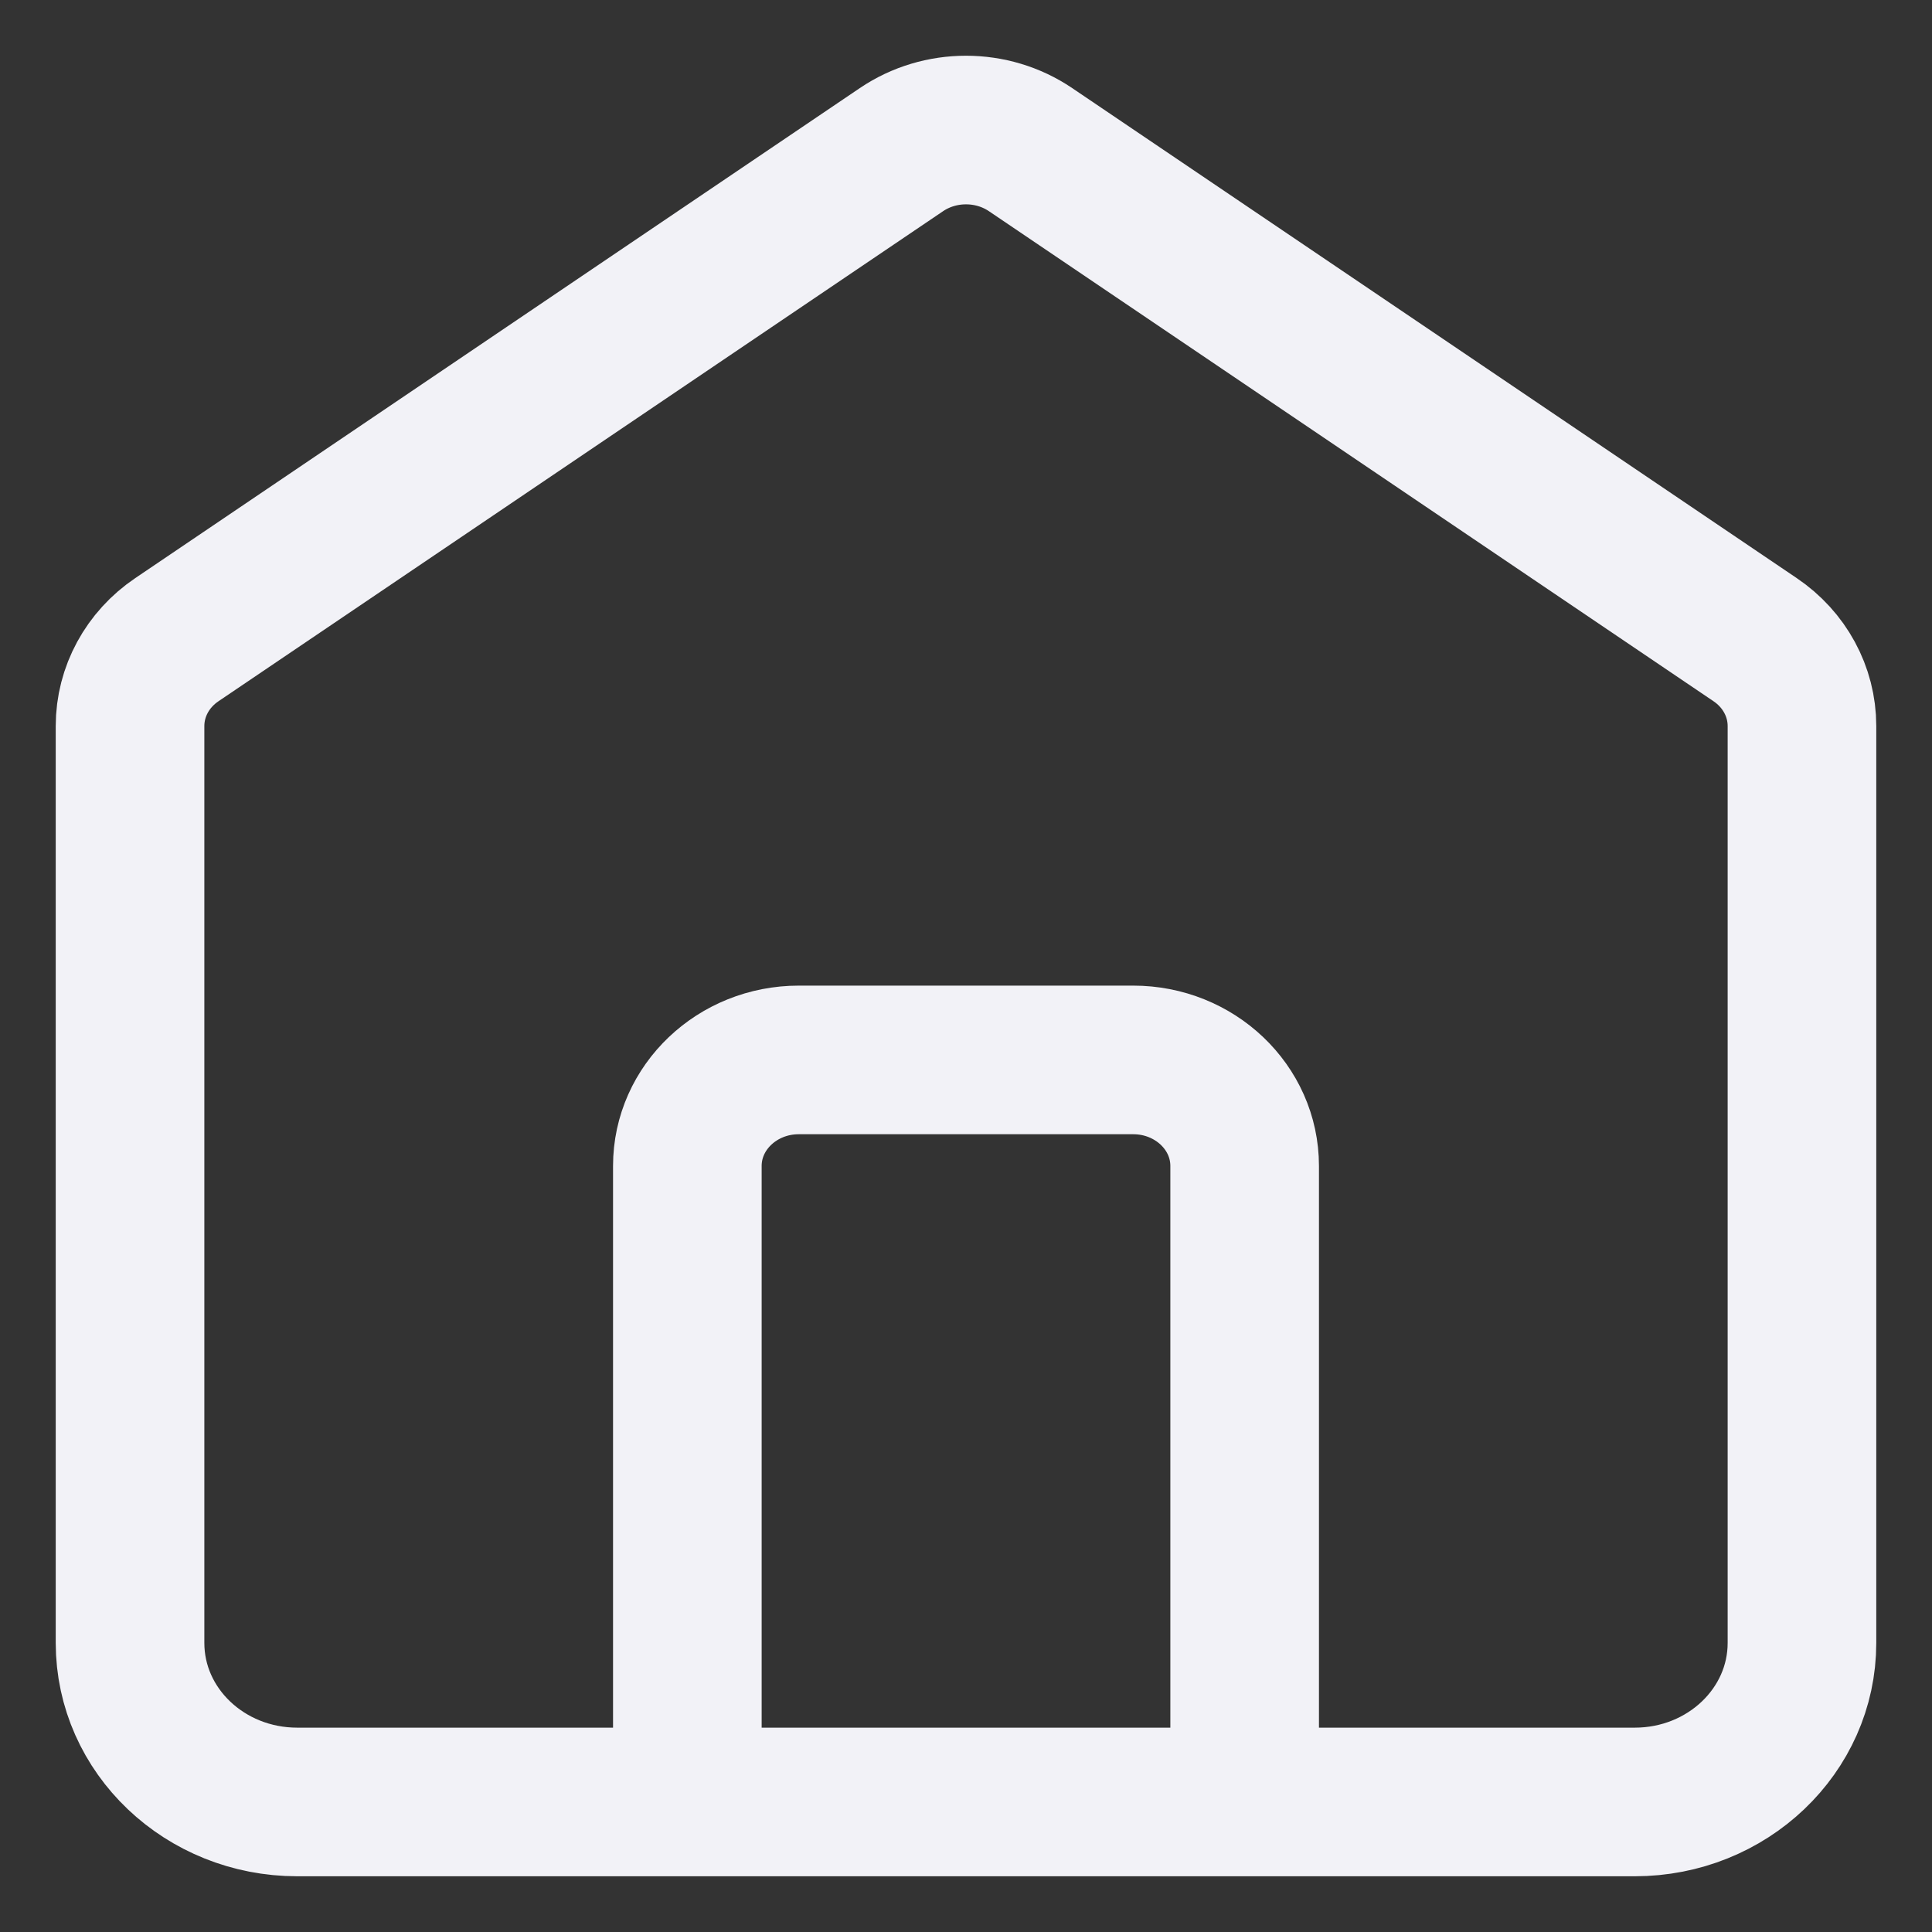 <svg width="26" height="26" viewBox="0 0 26 26" fill="none" xmlns="http://www.w3.org/2000/svg">
<rect x="0" y="0" width="26" height="26" fill="#333333" stroke="none"/>
<path d="M9.25 24.25V15.691C9.25 14.903 9.922 14.264 10.75 14.264H15.25C16.078 14.264 16.75 14.903 16.75 15.691V24.25M12.131 2.014L2.381 8.608C1.985 8.875 1.75 9.308 1.75 9.77V22.11C1.75 23.292 2.757 24.25 4 24.25H22C23.243 24.25 24.25 23.292 24.25 22.11V9.77C24.25 9.308 24.015 8.875 23.619 8.608L13.869 2.014C13.349 1.662 12.651 1.662 12.131 2.014Z" stroke="#F2F2F7" stroke-width="2" stroke-linecap="round"/>
</svg>

